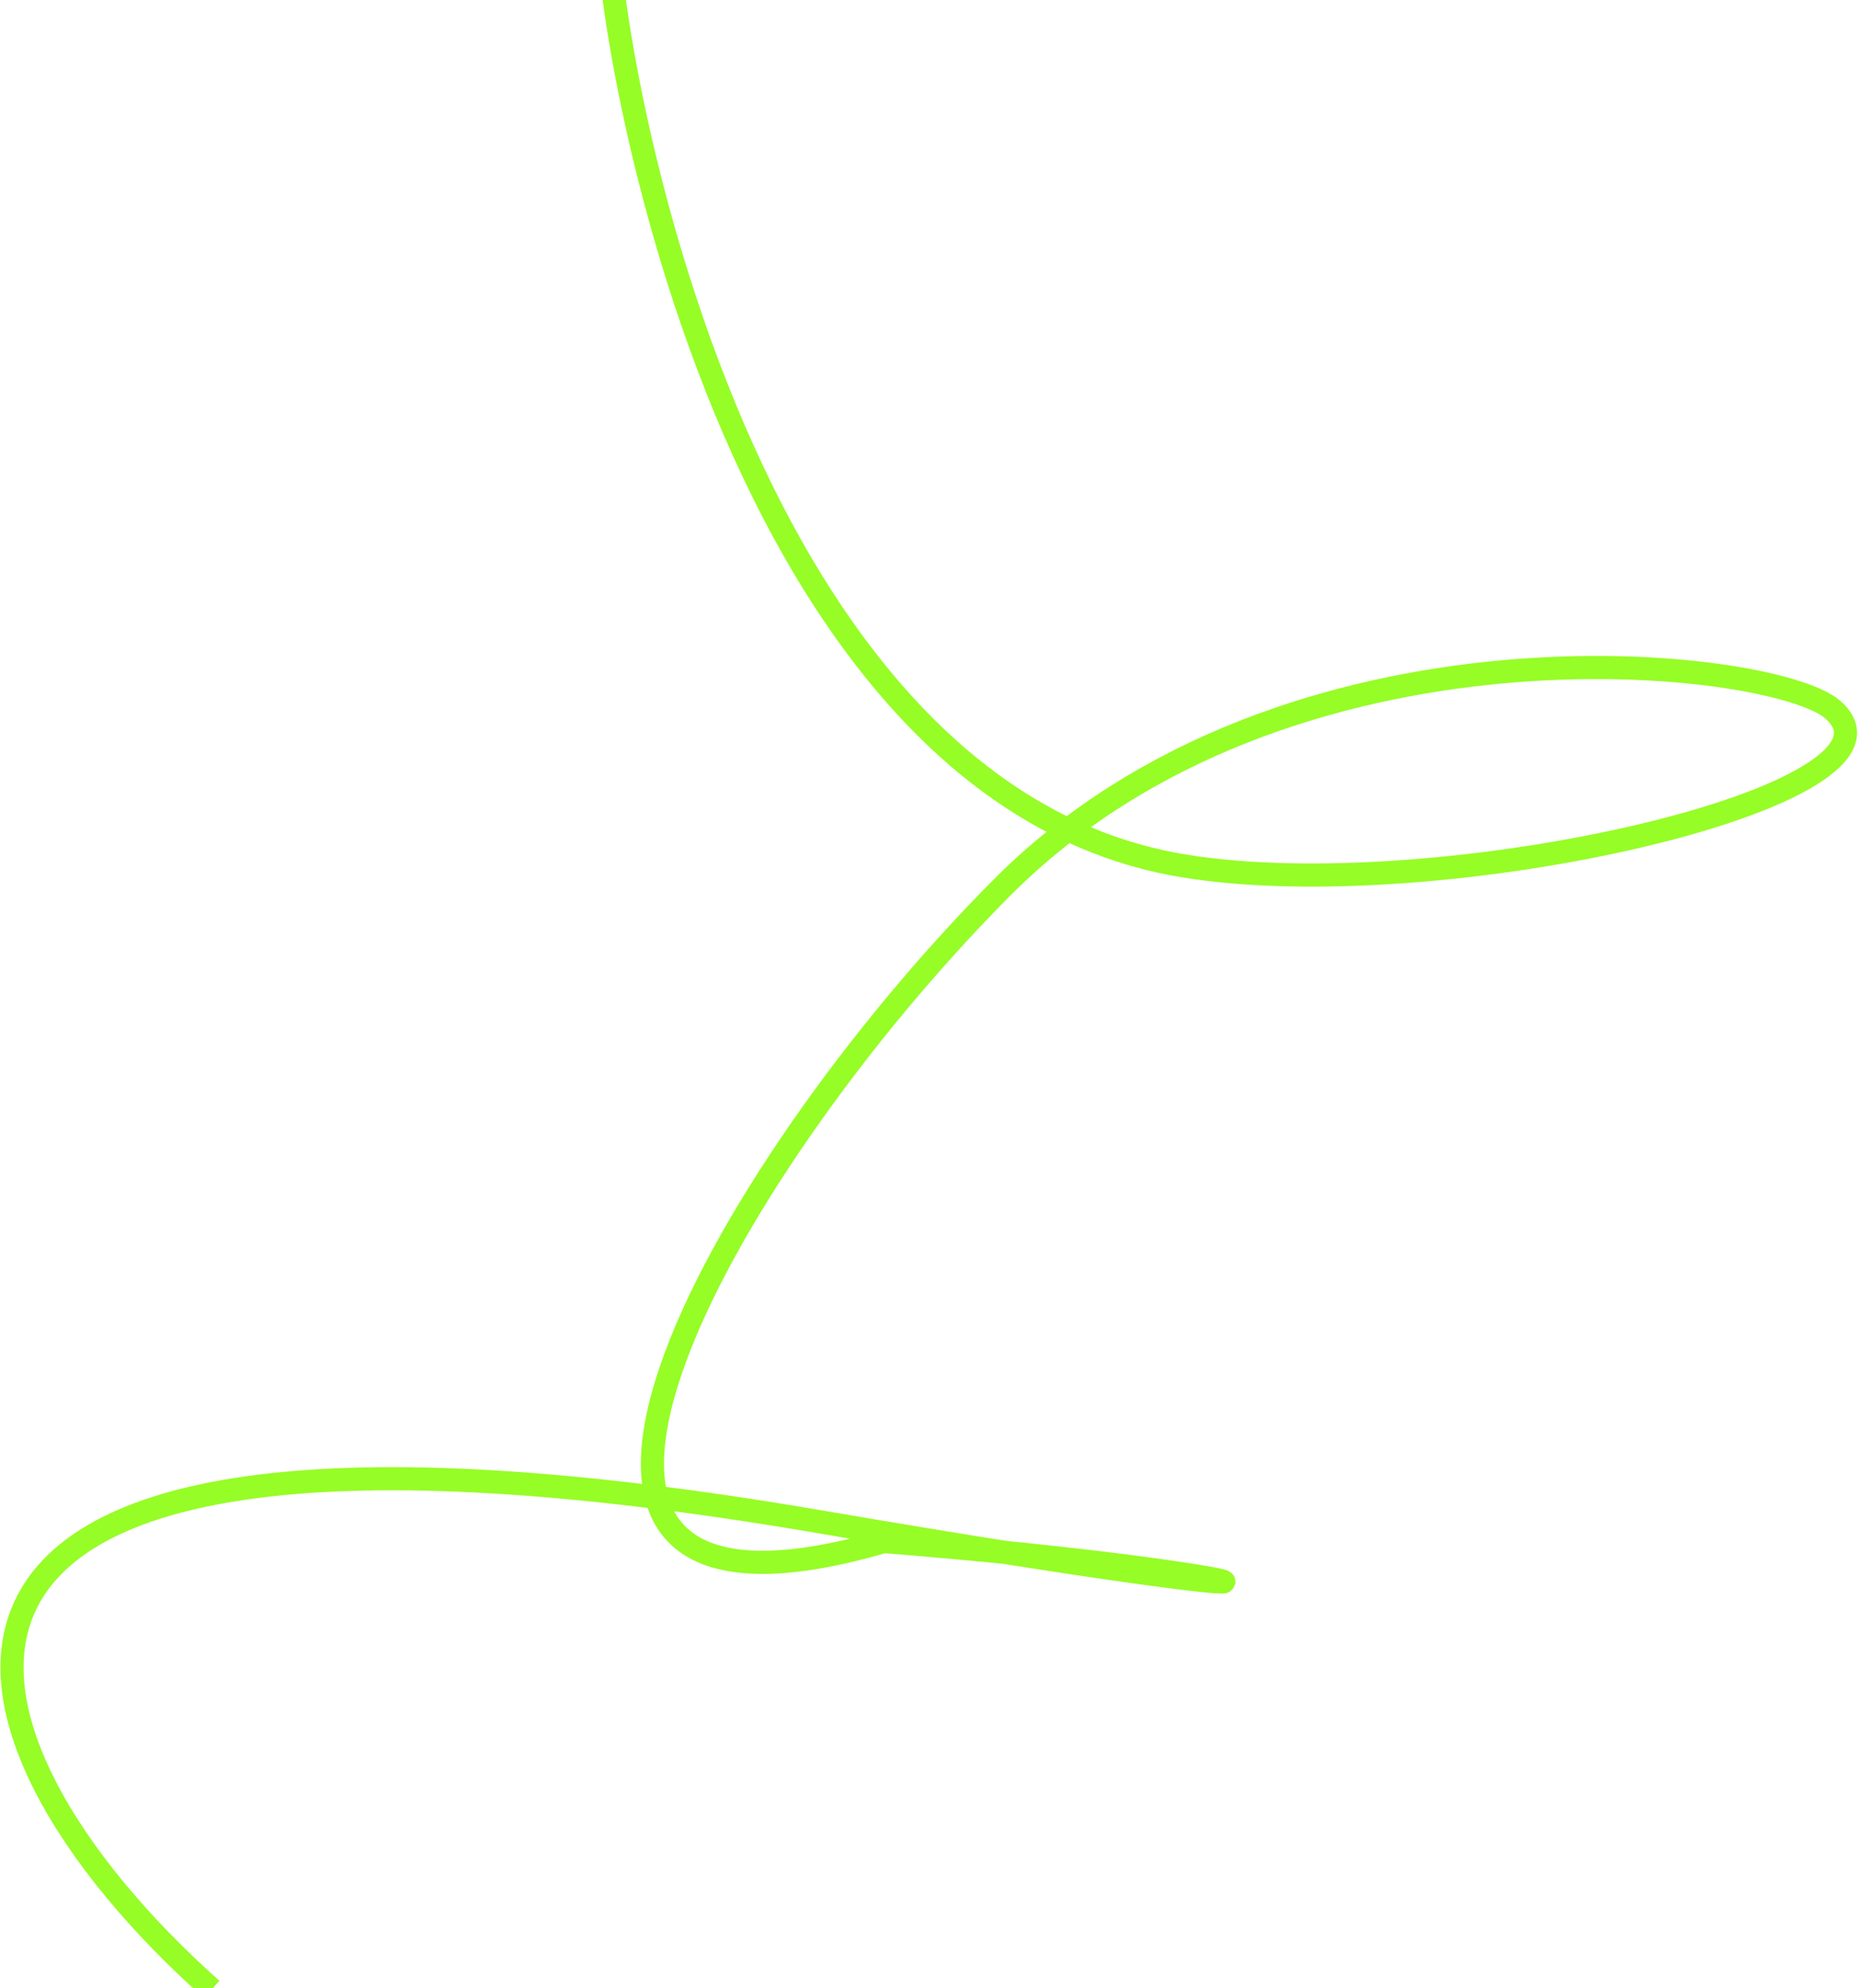 <svg width="803" height="859" viewBox="0 0 803 859" fill="none" xmlns="http://www.w3.org/2000/svg">
<path d="M91.5 859.5C-31 750.5 -82.835 582.602 354.5 657.5C608.5 701 556.167 679.833 382 666C191.5 721.5 310 507 433 383.5C556.477 259.522 766.5 284.5 792 306.5C834.674 343.317 622.5 392.583 511 374C303.463 339.41 254.5 -28.5 263.5 -43" stroke="#96FD26" stroke-width="10"/>
</svg>
